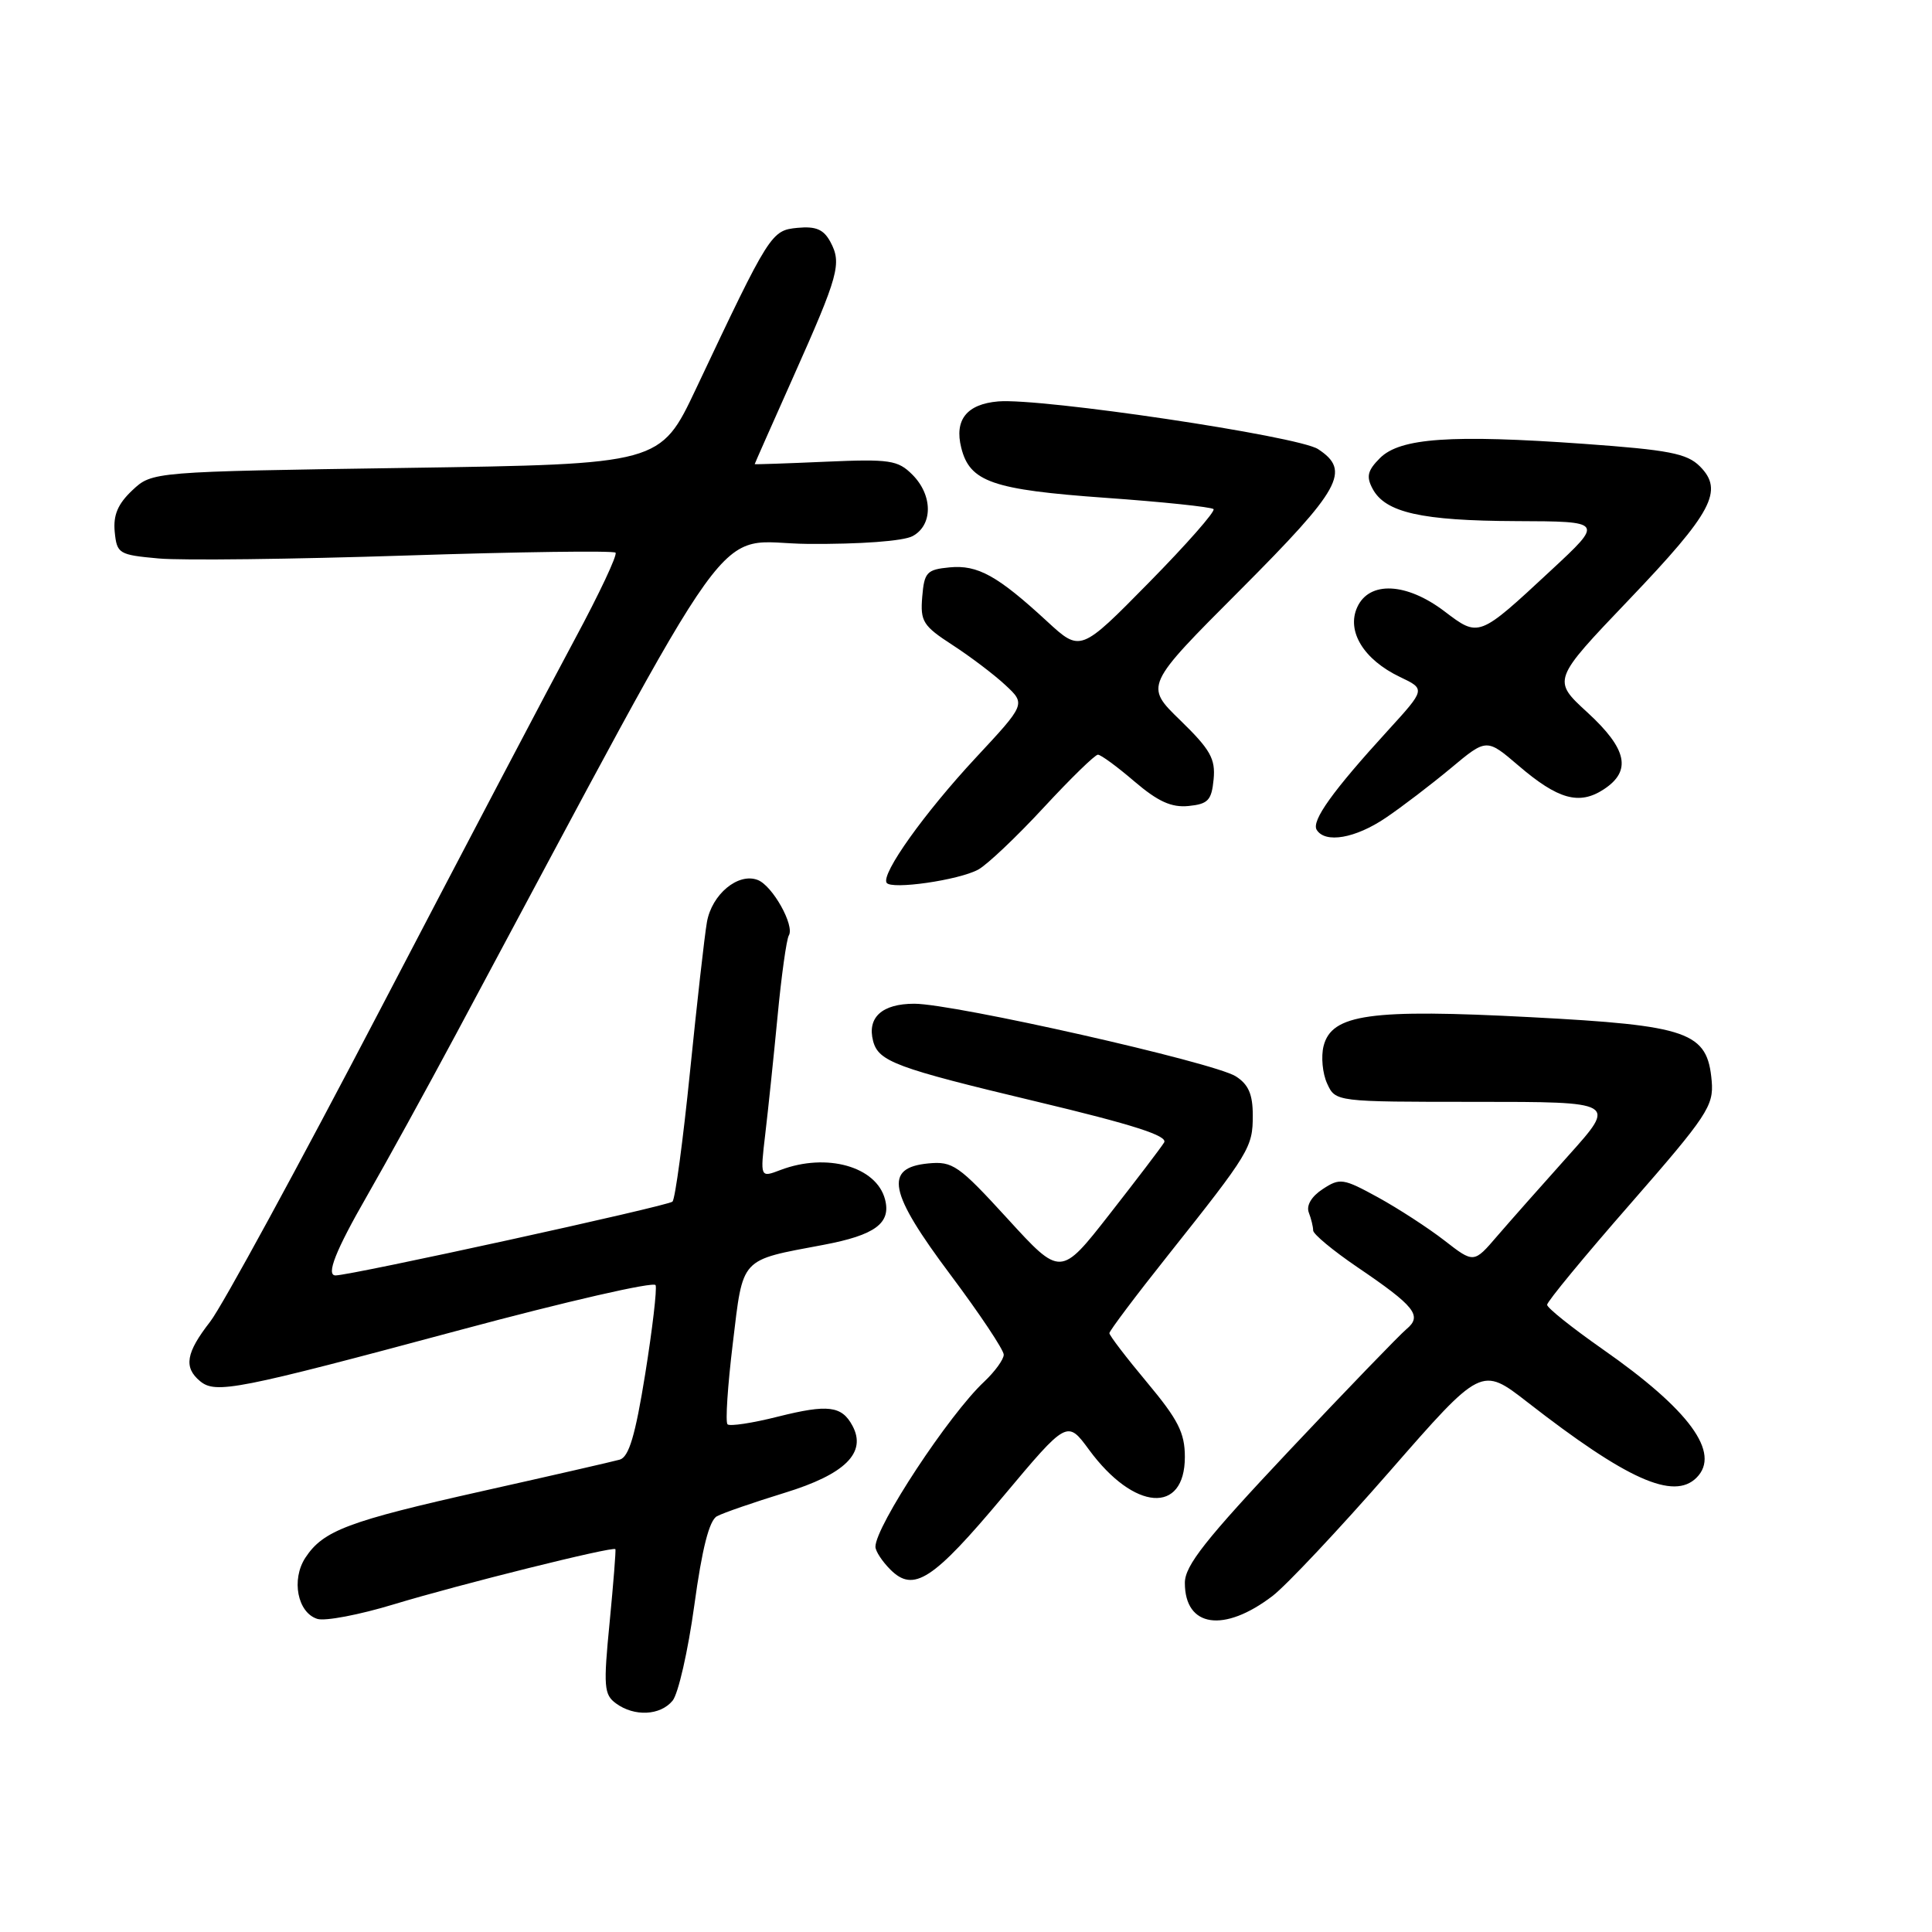 <?xml version="1.0" encoding="UTF-8" standalone="no"?>
<!DOCTYPE svg PUBLIC "-//W3C//DTD SVG 1.1//EN" "http://www.w3.org/Graphics/SVG/1.1/DTD/svg11.dtd" >
<svg xmlns="http://www.w3.org/2000/svg" xmlns:xlink="http://www.w3.org/1999/xlink" version="1.1" viewBox="0 0 256 256">
 <g >
 <path fill="currentColor"
d=" M 89.12 225.35 C 89.87 224.45 91.17 218.76 92.00 212.71 C 93.03 205.17 93.98 201.46 95.00 200.91 C 95.83 200.46 99.87 199.07 103.99 197.80 C 111.98 195.35 114.87 192.49 112.96 188.93 C 111.54 186.27 109.71 186.05 103.09 187.71 C 99.70 188.57 96.69 189.02 96.40 188.73 C 96.10 188.44 96.42 183.61 97.10 178.01 C 98.49 166.47 97.96 167.05 109.11 164.95 C 115.96 163.66 118.10 162.08 117.27 158.92 C 116.13 154.57 109.53 152.71 103.42 155.03 C 100.72 156.06 100.72 156.06 101.40 150.28 C 101.78 147.10 102.51 140.08 103.03 134.68 C 103.54 129.28 104.22 124.46 104.52 123.96 C 105.33 122.65 102.36 117.35 100.40 116.60 C 97.80 115.60 94.31 118.51 93.67 122.19 C 93.35 124.01 92.35 132.93 91.43 142.00 C 90.51 151.07 89.47 158.83 89.11 159.22 C 88.60 159.78 46.50 169.00 44.46 169.00 C 43.17 169.00 44.46 165.72 48.61 158.50 C 51.14 154.10 56.46 144.43 60.44 137.00 C 98.95 65.15 94.05 71.97 107.06 72.07 C 113.98 72.12 119.69 71.70 120.92 71.04 C 123.63 69.59 123.62 65.62 120.89 62.89 C 118.97 60.97 117.91 60.81 109.39 61.18 C 104.22 61.41 100.00 61.55 100.00 61.50 C 100.00 61.44 102.30 56.25 105.11 49.95 C 111.14 36.44 111.56 34.91 110.03 32.05 C 109.14 30.40 108.12 29.96 105.68 30.19 C 102.19 30.53 102.01 30.80 92.23 51.50 C 87.50 61.50 87.50 61.50 53.83 62.00 C 20.16 62.50 20.16 62.50 17.53 64.97 C 15.61 66.78 14.99 68.25 15.20 70.47 C 15.49 73.37 15.73 73.52 21.02 74.00 C 24.05 74.28 38.80 74.10 53.79 73.61 C 68.78 73.12 81.28 72.95 81.56 73.23 C 81.84 73.51 79.41 78.67 76.16 84.71 C 72.91 90.74 61.35 112.74 50.47 133.59 C 39.59 154.44 29.41 173.14 27.84 175.14 C 24.64 179.25 24.31 181.18 26.51 183.01 C 28.58 184.73 31.39 184.17 61.00 176.22 C 75.03 172.45 86.67 169.78 86.87 170.29 C 87.07 170.79 86.45 176.10 85.49 182.08 C 84.18 190.23 83.33 193.06 82.12 193.41 C 81.23 193.66 73.08 195.53 64.00 197.56 C 46.11 201.57 42.83 202.80 40.46 206.41 C 38.57 209.31 39.42 213.68 42.04 214.51 C 43.06 214.84 47.62 213.97 52.19 212.58 C 60.89 209.94 81.25 204.87 81.54 205.27 C 81.63 205.40 81.28 209.76 80.78 214.96 C 79.94 223.49 80.03 224.55 81.62 225.71 C 84.05 227.49 87.49 227.33 89.12 225.35 Z  M 168.61 211.48 C 170.42 210.10 177.39 202.69 184.10 195.01 C 196.29 181.05 196.29 181.05 202.40 185.80 C 215.58 196.06 221.77 198.83 224.80 195.80 C 228.06 192.54 223.88 186.82 212.35 178.77 C 208.31 175.94 205.00 173.30 205.00 172.89 C 205.00 172.47 209.97 166.44 216.06 159.48 C 226.20 147.87 227.09 146.53 226.81 143.26 C 226.25 136.74 223.84 135.88 202.80 134.78 C 181.56 133.66 176.45 134.38 175.38 138.61 C 175.03 140.01 175.24 142.24 175.85 143.57 C 176.96 146.00 176.96 146.00 195.58 146.00 C 214.21 146.00 214.21 146.00 207.85 153.09 C 204.36 156.98 200.10 161.80 198.39 163.78 C 195.29 167.40 195.29 167.40 191.39 164.37 C 189.25 162.71 185.29 160.14 182.60 158.66 C 177.98 156.13 177.55 156.06 175.27 157.56 C 173.78 158.53 173.07 159.73 173.42 160.66 C 173.74 161.49 174.00 162.56 174.00 163.04 C 174.00 163.53 176.61 165.69 179.79 167.86 C 187.50 173.09 188.50 174.34 186.37 176.11 C 185.47 176.86 178.48 184.09 170.86 192.18 C 159.72 204.01 157.00 207.45 157.00 209.74 C 157.00 215.63 162.16 216.40 168.61 211.48 Z  M 132.95 198.25 C 141.41 188.16 141.41 188.16 144.31 192.11 C 150.26 200.20 157.00 200.70 157.00 193.05 C 157.00 189.86 156.11 188.11 152.00 183.19 C 149.25 179.90 147.00 176.96 147.00 176.65 C 147.00 176.35 150.50 171.69 154.79 166.30 C 165.60 152.70 166.00 152.03 166.00 147.80 C 166.00 145.00 165.43 143.69 163.75 142.62 C 160.83 140.77 126.42 133.00 121.15 133.00 C 116.88 133.00 114.88 134.81 115.69 137.94 C 116.41 140.66 118.69 141.51 137.25 145.94 C 150.20 149.03 154.80 150.51 154.25 151.39 C 153.84 152.06 150.58 156.34 147.02 160.89 C 140.54 169.18 140.54 169.18 133.52 161.50 C 127.02 154.39 126.24 153.85 123.00 154.16 C 117.09 154.73 117.74 157.97 125.96 168.94 C 129.83 174.11 133.00 178.87 133.00 179.50 C 133.00 180.13 131.83 181.74 130.41 183.08 C 125.76 187.42 116.00 202.25 116.00 204.95 C 116.00 205.53 116.89 206.89 117.98 207.98 C 121.06 211.06 123.61 209.41 132.95 198.25 Z  M 129.63 115.22 C 130.80 114.58 134.69 110.90 138.27 107.03 C 141.85 103.16 145.09 100.00 145.48 100.00 C 145.87 100.00 148.05 101.60 150.32 103.55 C 153.44 106.21 155.22 107.02 157.48 106.80 C 160.08 106.54 160.54 106.05 160.81 103.27 C 161.07 100.55 160.39 99.33 156.40 95.45 C 151.67 90.86 151.67 90.86 164.34 78.17 C 177.71 64.76 179.03 62.38 174.65 59.51 C 172.01 57.78 137.96 52.71 132.26 53.19 C 128.10 53.55 126.44 55.63 127.37 59.33 C 128.50 63.85 131.49 64.89 146.44 65.96 C 154.06 66.50 160.51 67.18 160.80 67.46 C 161.08 67.74 157.23 72.12 152.24 77.19 C 143.17 86.41 143.17 86.41 138.75 82.34 C 132.18 76.28 129.55 74.82 125.82 75.18 C 122.80 75.47 122.47 75.83 122.20 79.08 C 121.93 82.34 122.30 82.93 126.20 85.46 C 128.56 86.99 131.72 89.38 133.21 90.77 C 135.92 93.29 135.92 93.29 129.30 100.40 C 122.49 107.72 116.74 115.78 117.48 116.97 C 118.07 117.92 127.05 116.63 129.63 115.22 Z  M 183.61 108.37 C 185.75 106.93 189.63 103.96 192.24 101.79 C 196.98 97.83 196.98 97.83 201.21 101.45 C 206.45 105.94 209.26 106.72 212.51 104.59 C 216.23 102.15 215.62 99.25 210.34 94.40 C 205.67 90.12 205.67 90.12 215.84 79.47 C 226.92 67.87 228.44 65.00 225.24 61.79 C 223.52 60.08 221.15 59.62 209.86 58.81 C 192.29 57.56 185.53 58.03 182.86 60.69 C 181.20 62.35 181.01 63.15 181.88 64.77 C 183.56 67.92 188.35 69.00 200.90 69.05 C 212.50 69.09 212.50 69.09 205.50 75.59 C 195.90 84.51 195.98 84.48 191.38 80.99 C 186.35 77.18 181.43 76.96 179.84 80.46 C 178.39 83.64 180.70 87.41 185.50 89.70 C 188.90 91.32 188.90 91.32 183.89 96.81 C 176.59 104.80 173.74 108.77 174.47 109.96 C 175.60 111.78 179.59 111.09 183.61 108.37 Z "/>
</g>
</svg>